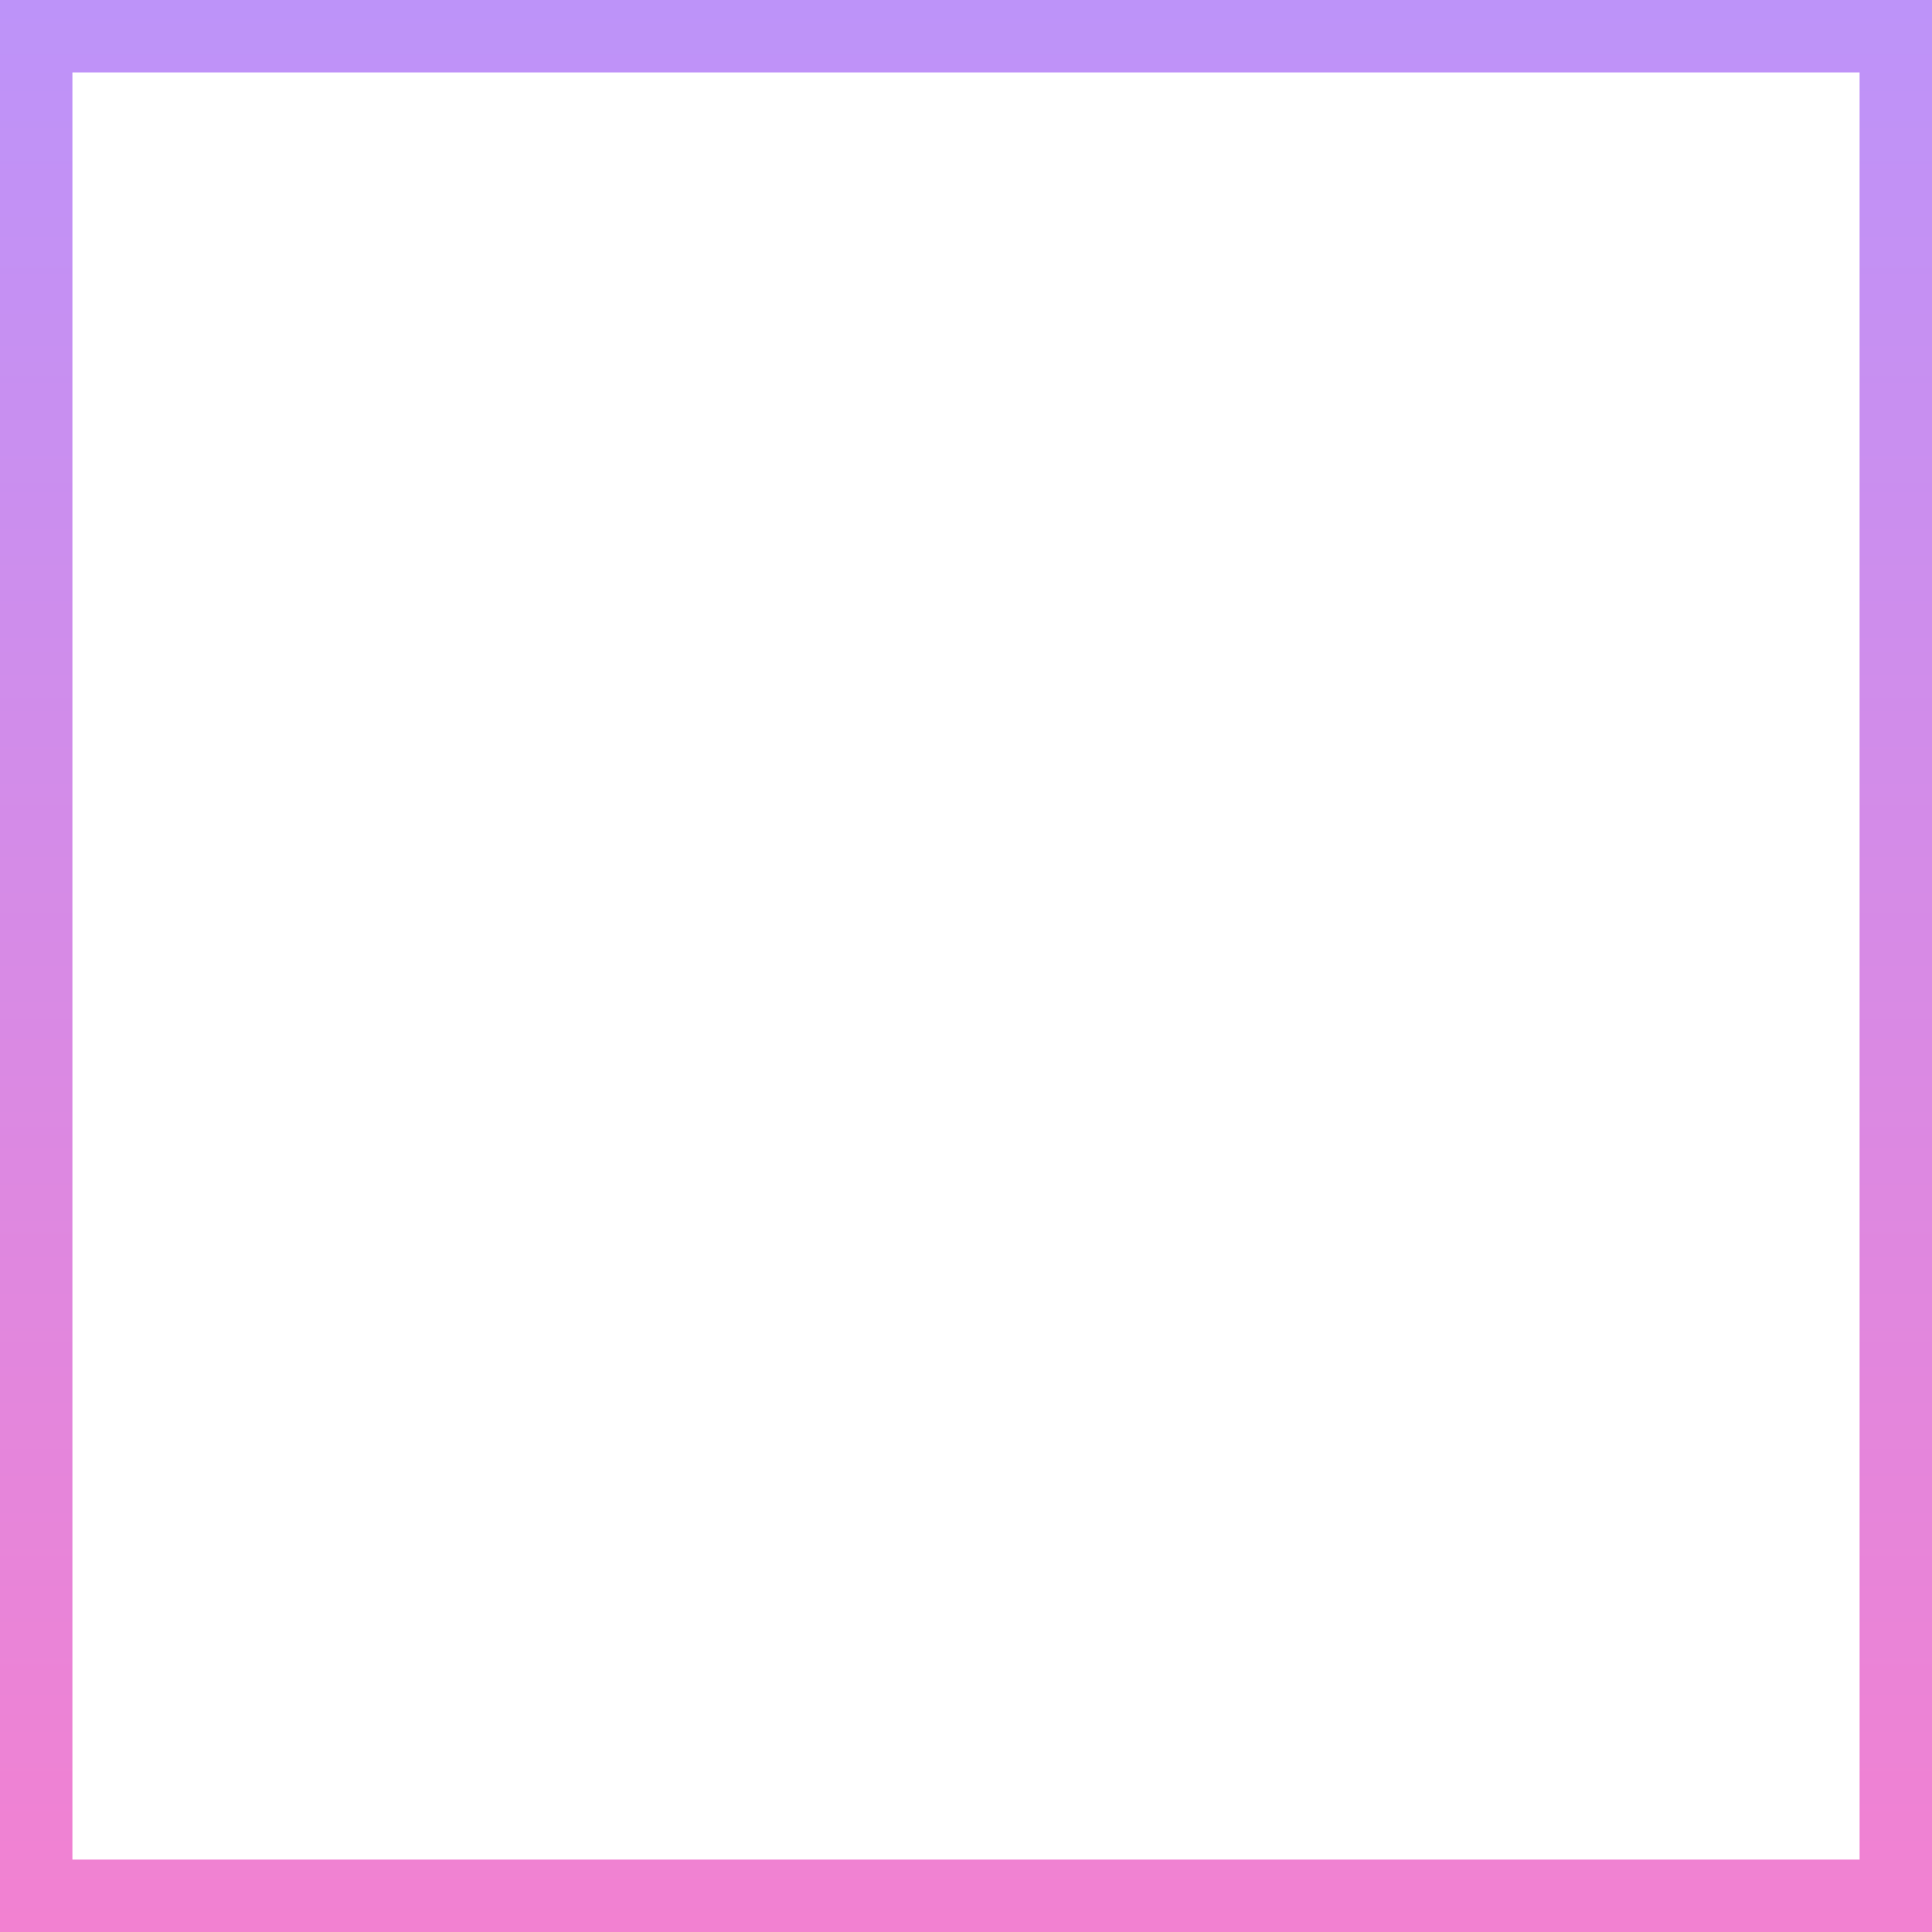 <?xml version="1.0" encoding="UTF-8" standalone="no"?>
<!-- Created with Inkscape (http://www.inkscape.org/) -->

<svg
   version="1.1"
   id="svg2"
   width="320"
   height="320"
   viewBox="0 0 320 320"
   sodipodi:docname="slot_frame.svg"
   xml:space="preserve"
   inkscape:version="1.3.2 (091e20ef0f, 2023-11-25)"
   inkscape:export-filename="slot_frame.png"
   inkscape:export-xdpi="144"
   inkscape:export-ydpi="144"
   xmlns:inkscape="http://www.inkscape.org/namespaces/inkscape"
   xmlns:sodipodi="http://sodipodi.sourceforge.net/DTD/sodipodi-0.dtd"
   xmlns:xlink="http://www.w3.org/1999/xlink"
   xmlns="http://www.w3.org/2000/svg"
   xmlns:svg="http://www.w3.org/2000/svg"><defs
     id="defs6"><linearGradient
       id="linearGradient6"
       inkscape:collect="always"
       inkscape:label="Button Gradient"><stop
         style="stop-color:#bd93f9;stop-opacity:1"
         offset="0"
         id="stop8-2" /><stop
         style="stop-color:#f281d1;stop-opacity:1;"
         offset="1"
         id="stop7-1" /></linearGradient><linearGradient
       inkscape:collect="always"
       xlink:href="#linearGradient6"
       id="linearGradient5"
       x1="156"
       y1="0"
       x2="156"
       y2="320"
       gradientUnits="userSpaceOnUse" /></defs><sodipodi:namedview
     id="namedview4"
     pagecolor="#505050"
     bordercolor="#eeeeee"
     borderopacity="1"
     inkscape:showpageshadow="0"
     inkscape:pageopacity="0"
     inkscape:pagecheckerboard="0"
     inkscape:deskcolor="#505050"
     showgrid="true"
     inkscape:zoom="2.3183595"
     inkscape:cx="218.25778"
     inkscape:cy="206.61162"
     inkscape:window-width="3470"
     inkscape:window-height="1440"
     inkscape:window-x="0"
     inkscape:window-y="0"
     inkscape:window-maximized="0"
     inkscape:current-layer="g1"><inkscape:grid
       type="xygrid"
       id="grid793"
       snapvisiblegridlinesonly="true"
       originx="0"
       originy="0"
       spacingy="1"
       spacingx="1"
       units="px"
       visible="true"
       empspacing="4" /></sodipodi:namedview><g
     id="g1"
     inkscape:label="Realms Frame"><path
       id="rect4"
       style="display:inline;fill:url(#linearGradient5);fill-opacity:1;fill-rule:evenodd;stroke-width:2;stroke-linecap:square;stroke-linejoin:round;stroke-miterlimit:0"
       inkscape:label="Frame"
       d="M 0,0 V 320 H 320 V 0 Z M 12,12 H 308 V 308 H 12 Z"
       sodipodi:nodetypes="cccccccccc" /></g></svg>
